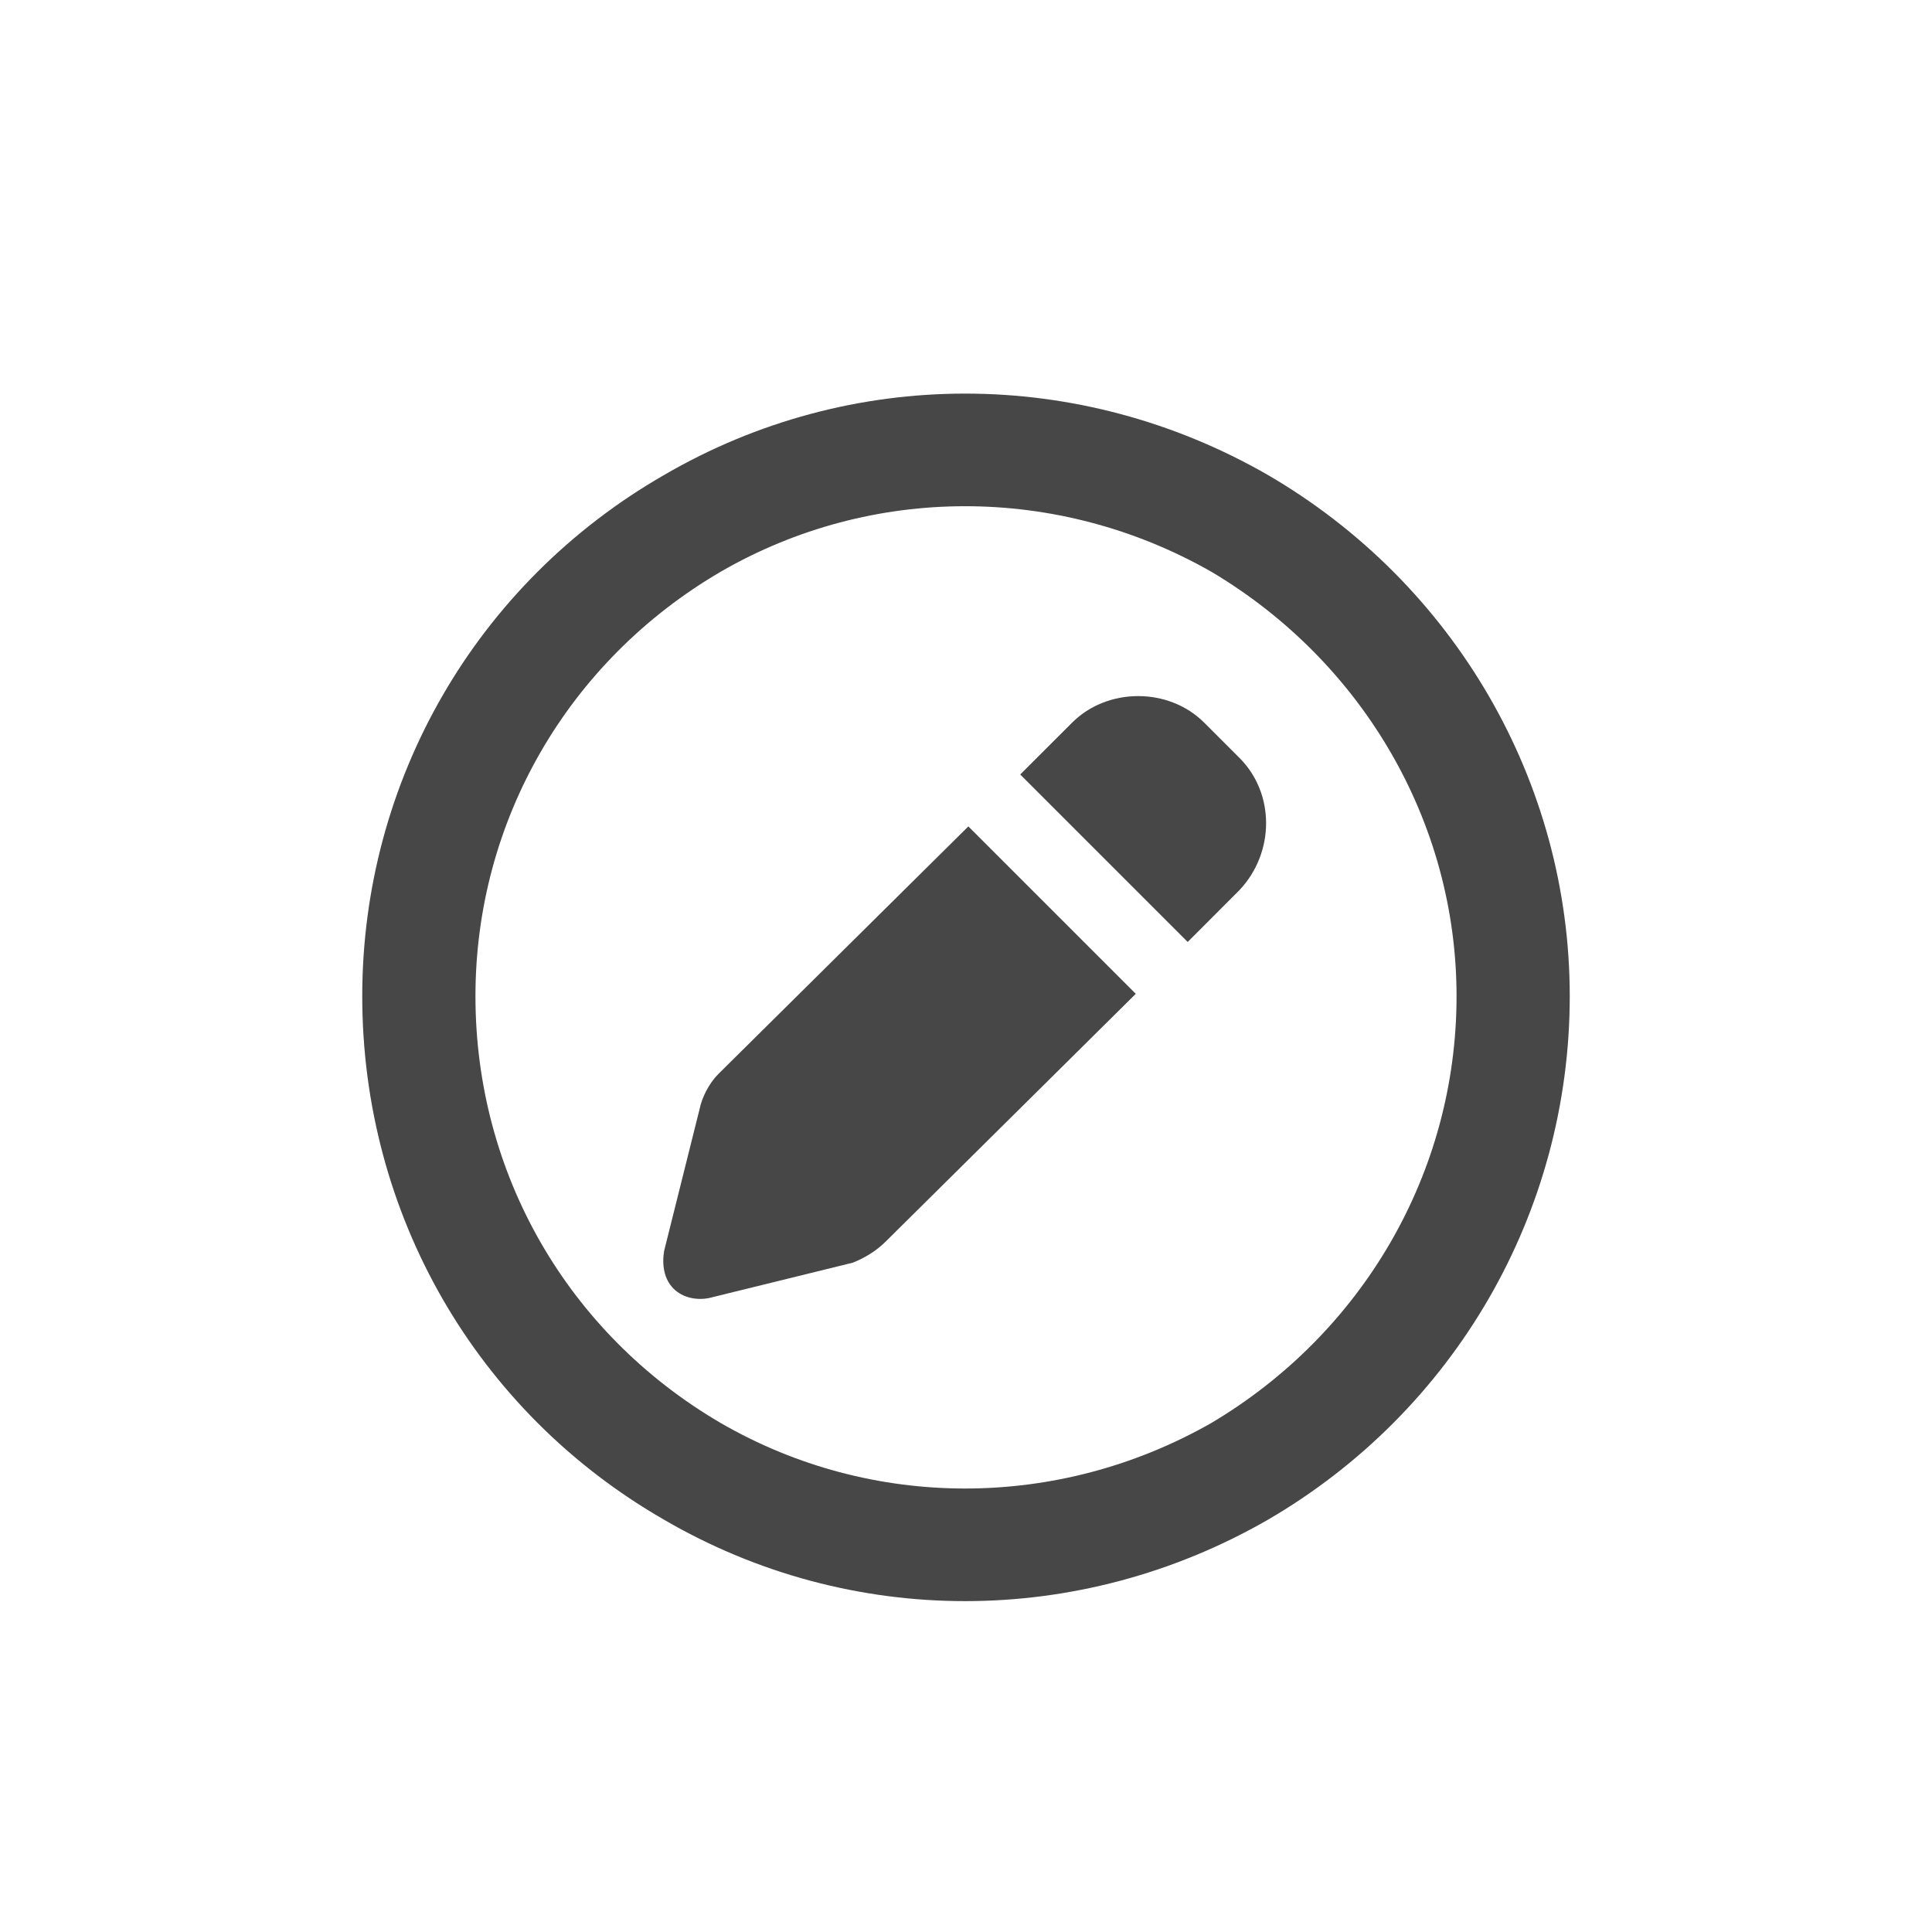 <svg width="32" height="32" viewBox="0 0 32 32" fill="none" xmlns="http://www.w3.org/2000/svg">
<g id="standalone / md / pen-circle-md / bold">
<path id="icon" d="M24.125 16.5C24.125 13.609 22.562 10.953 20.062 9.469C17.523 8.023 14.438 8.023 11.938 9.469C9.398 10.953 7.875 13.609 7.875 16.5C7.875 19.43 9.398 22.086 11.938 23.57C14.438 25.016 17.523 25.016 20.062 23.57C22.562 22.086 24.125 19.43 24.125 16.5ZM6 16.5C6 12.945 7.875 9.664 11 7.867C14.086 6.07 17.875 6.07 21 7.867C24.086 9.664 26 12.945 26 16.5C26 20.094 24.086 23.375 21 25.172C17.875 26.969 14.086 26.969 11 25.172C7.875 23.375 6 20.094 6 16.5ZM19.945 11.969L20.531 12.555C21.117 13.141 21.117 14.117 20.531 14.742L19.672 15.602L16.898 12.828L17.758 11.969C18.344 11.383 19.359 11.383 19.945 11.969ZM11.898 17.789L16.039 13.688L18.812 16.461L14.672 20.562C14.516 20.719 14.32 20.836 14.125 20.914L11.742 21.5C11.547 21.539 11.312 21.5 11.156 21.344C11 21.188 10.961 20.953 11 20.719L11.586 18.375C11.625 18.18 11.742 17.945 11.898 17.789Z" fill="black" fill-opacity="0.72"/>
</g>
</svg>
